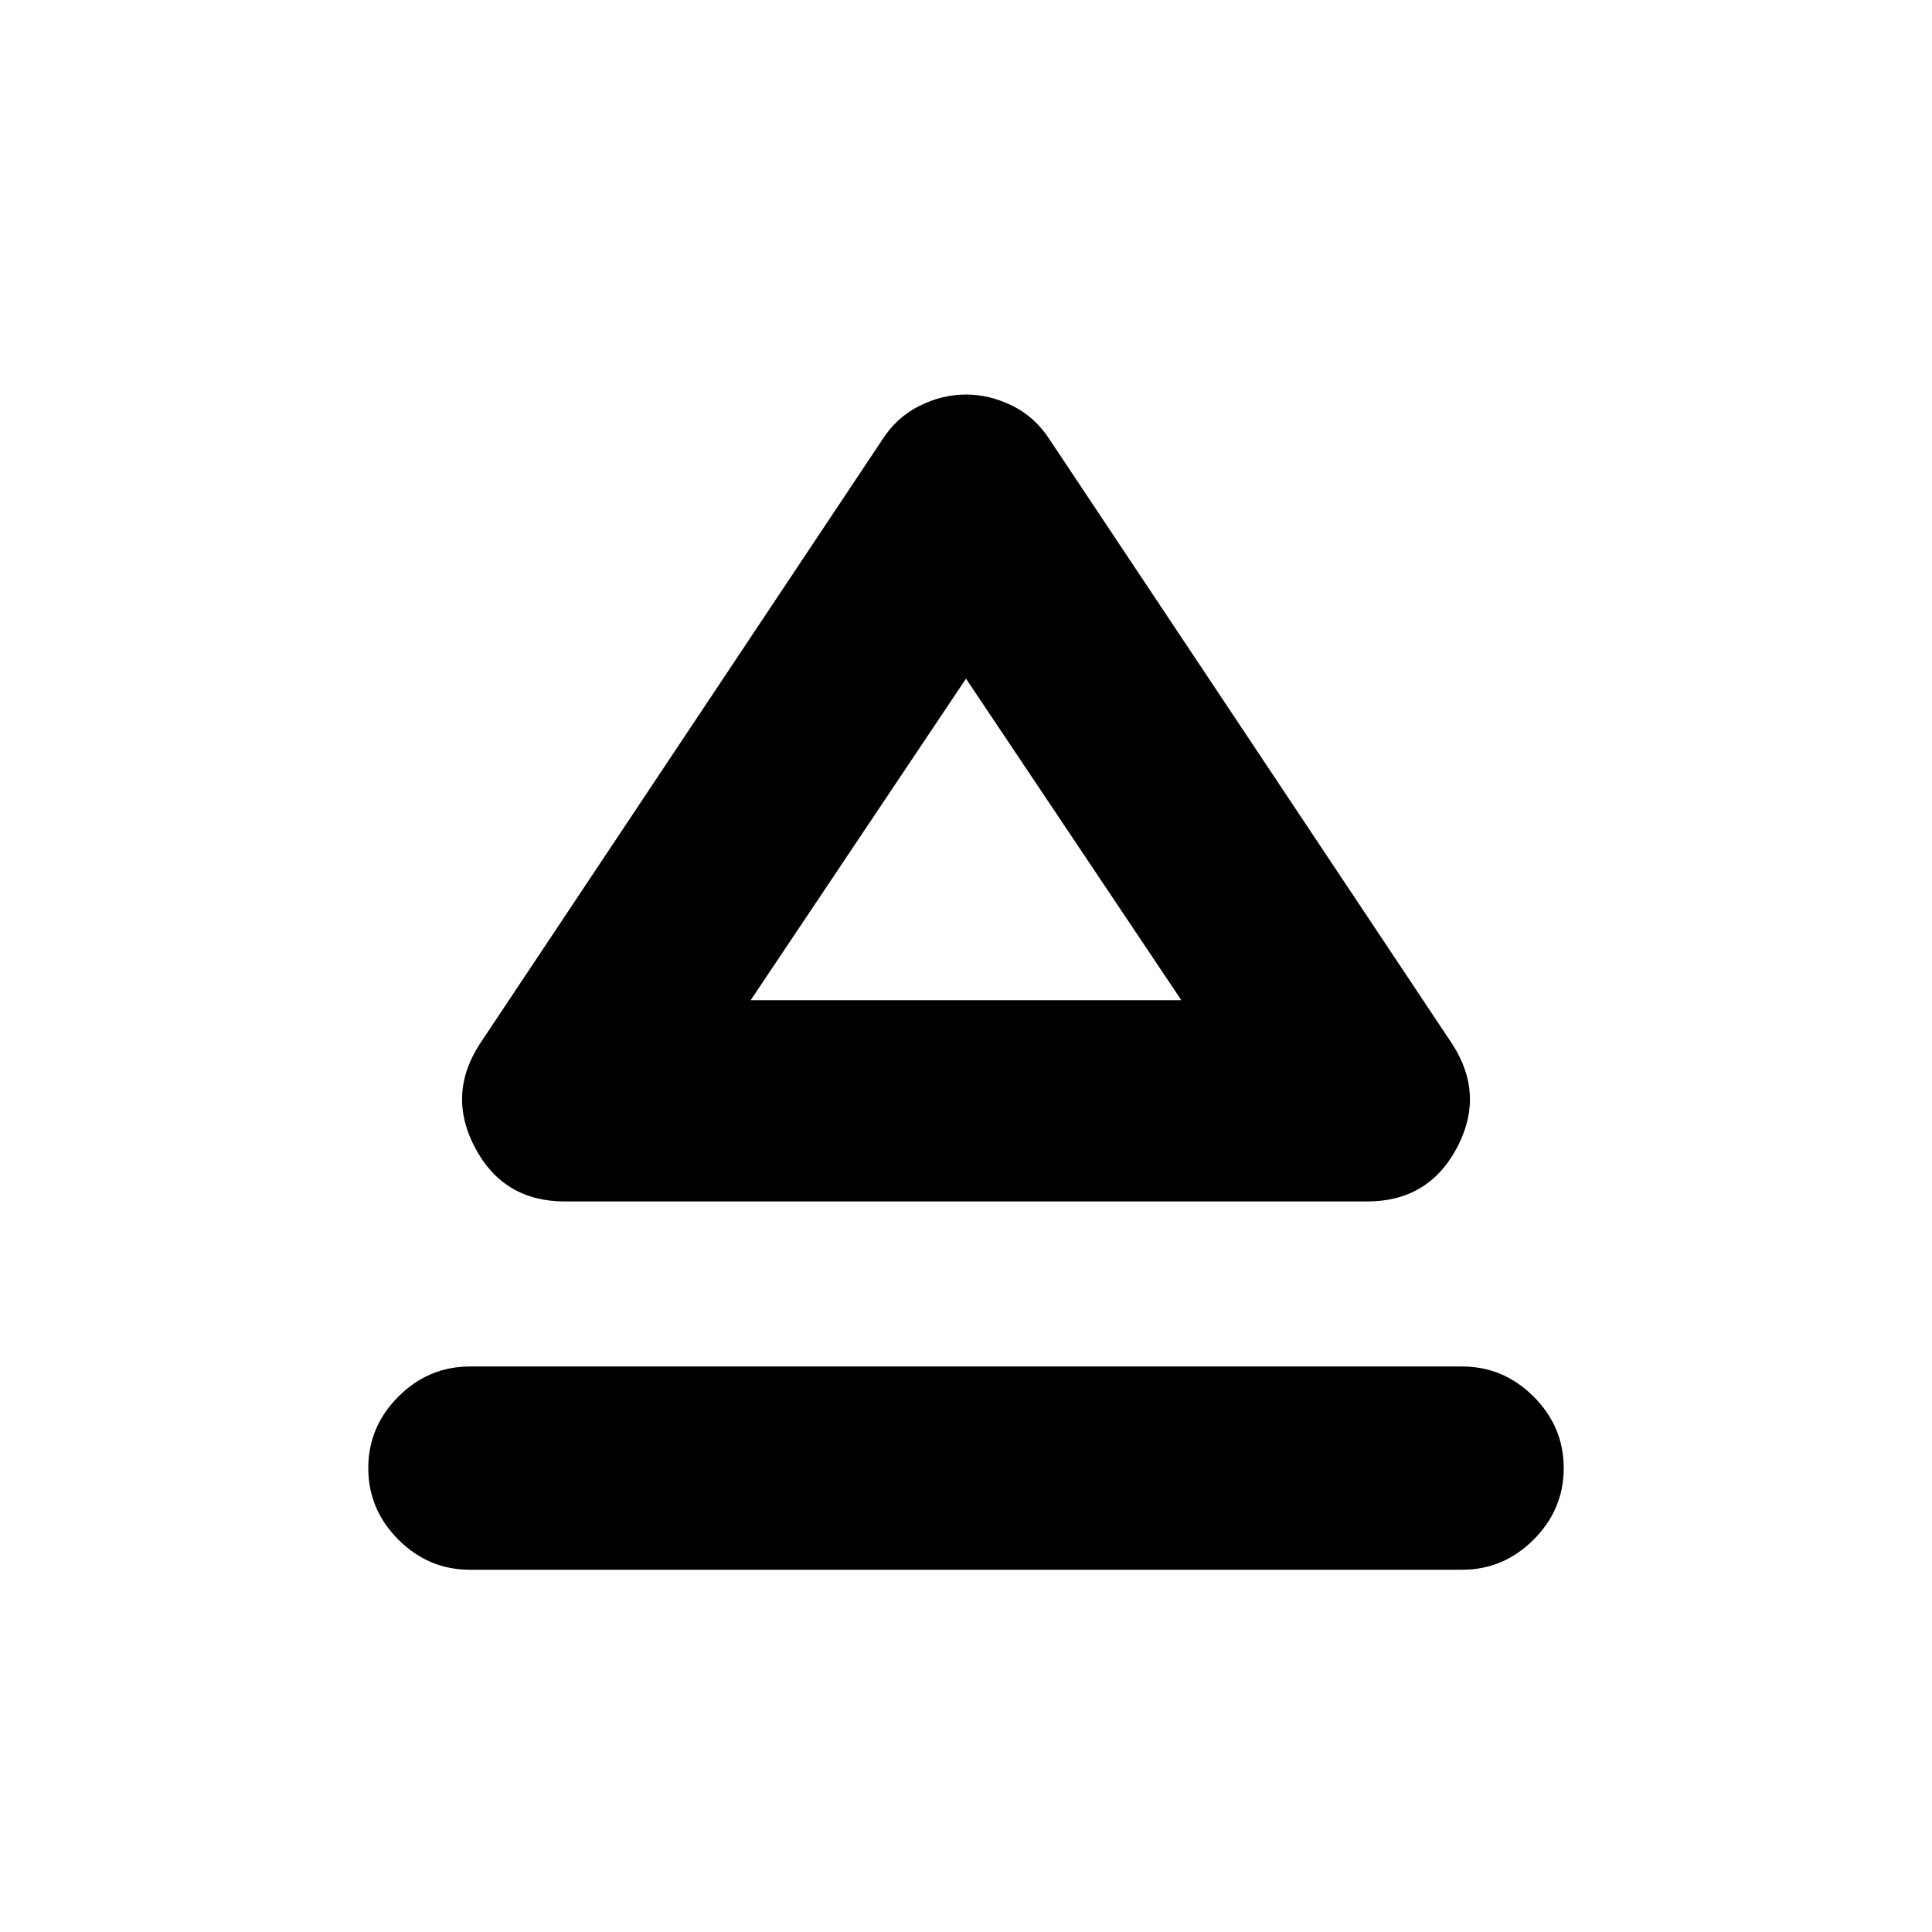 <svg xmlns="http://www.w3.org/2000/svg" height="24" viewBox="0 -960 960 960" width="24"><path d="M233.5-281h493q20.59 0 35.54 14.96Q777-251.09 777-230.5t-14.96 35.54Q747.09-180 726.5-180h-493q-20.59 0-35.54-14.96Q183-209.91 183-230.5t14.96-35.54Q212.91-281 233.5-281Zm4.96-160.35 199.8-299.96q7.2-11.32 18.55-16.99 11.36-5.66 23.19-5.66 11.83 0 23.19 5.66 11.35 5.67 18.55 16.99l199.8 299.96q16.46 25.28 2.32 51.82Q709.72-363 679.3-363H280.7q-30.42 0-44.56-26.53-14.14-26.54 2.32-51.82ZM480-463Zm-107 0h214L480-622.78 373-463Z"/></svg>